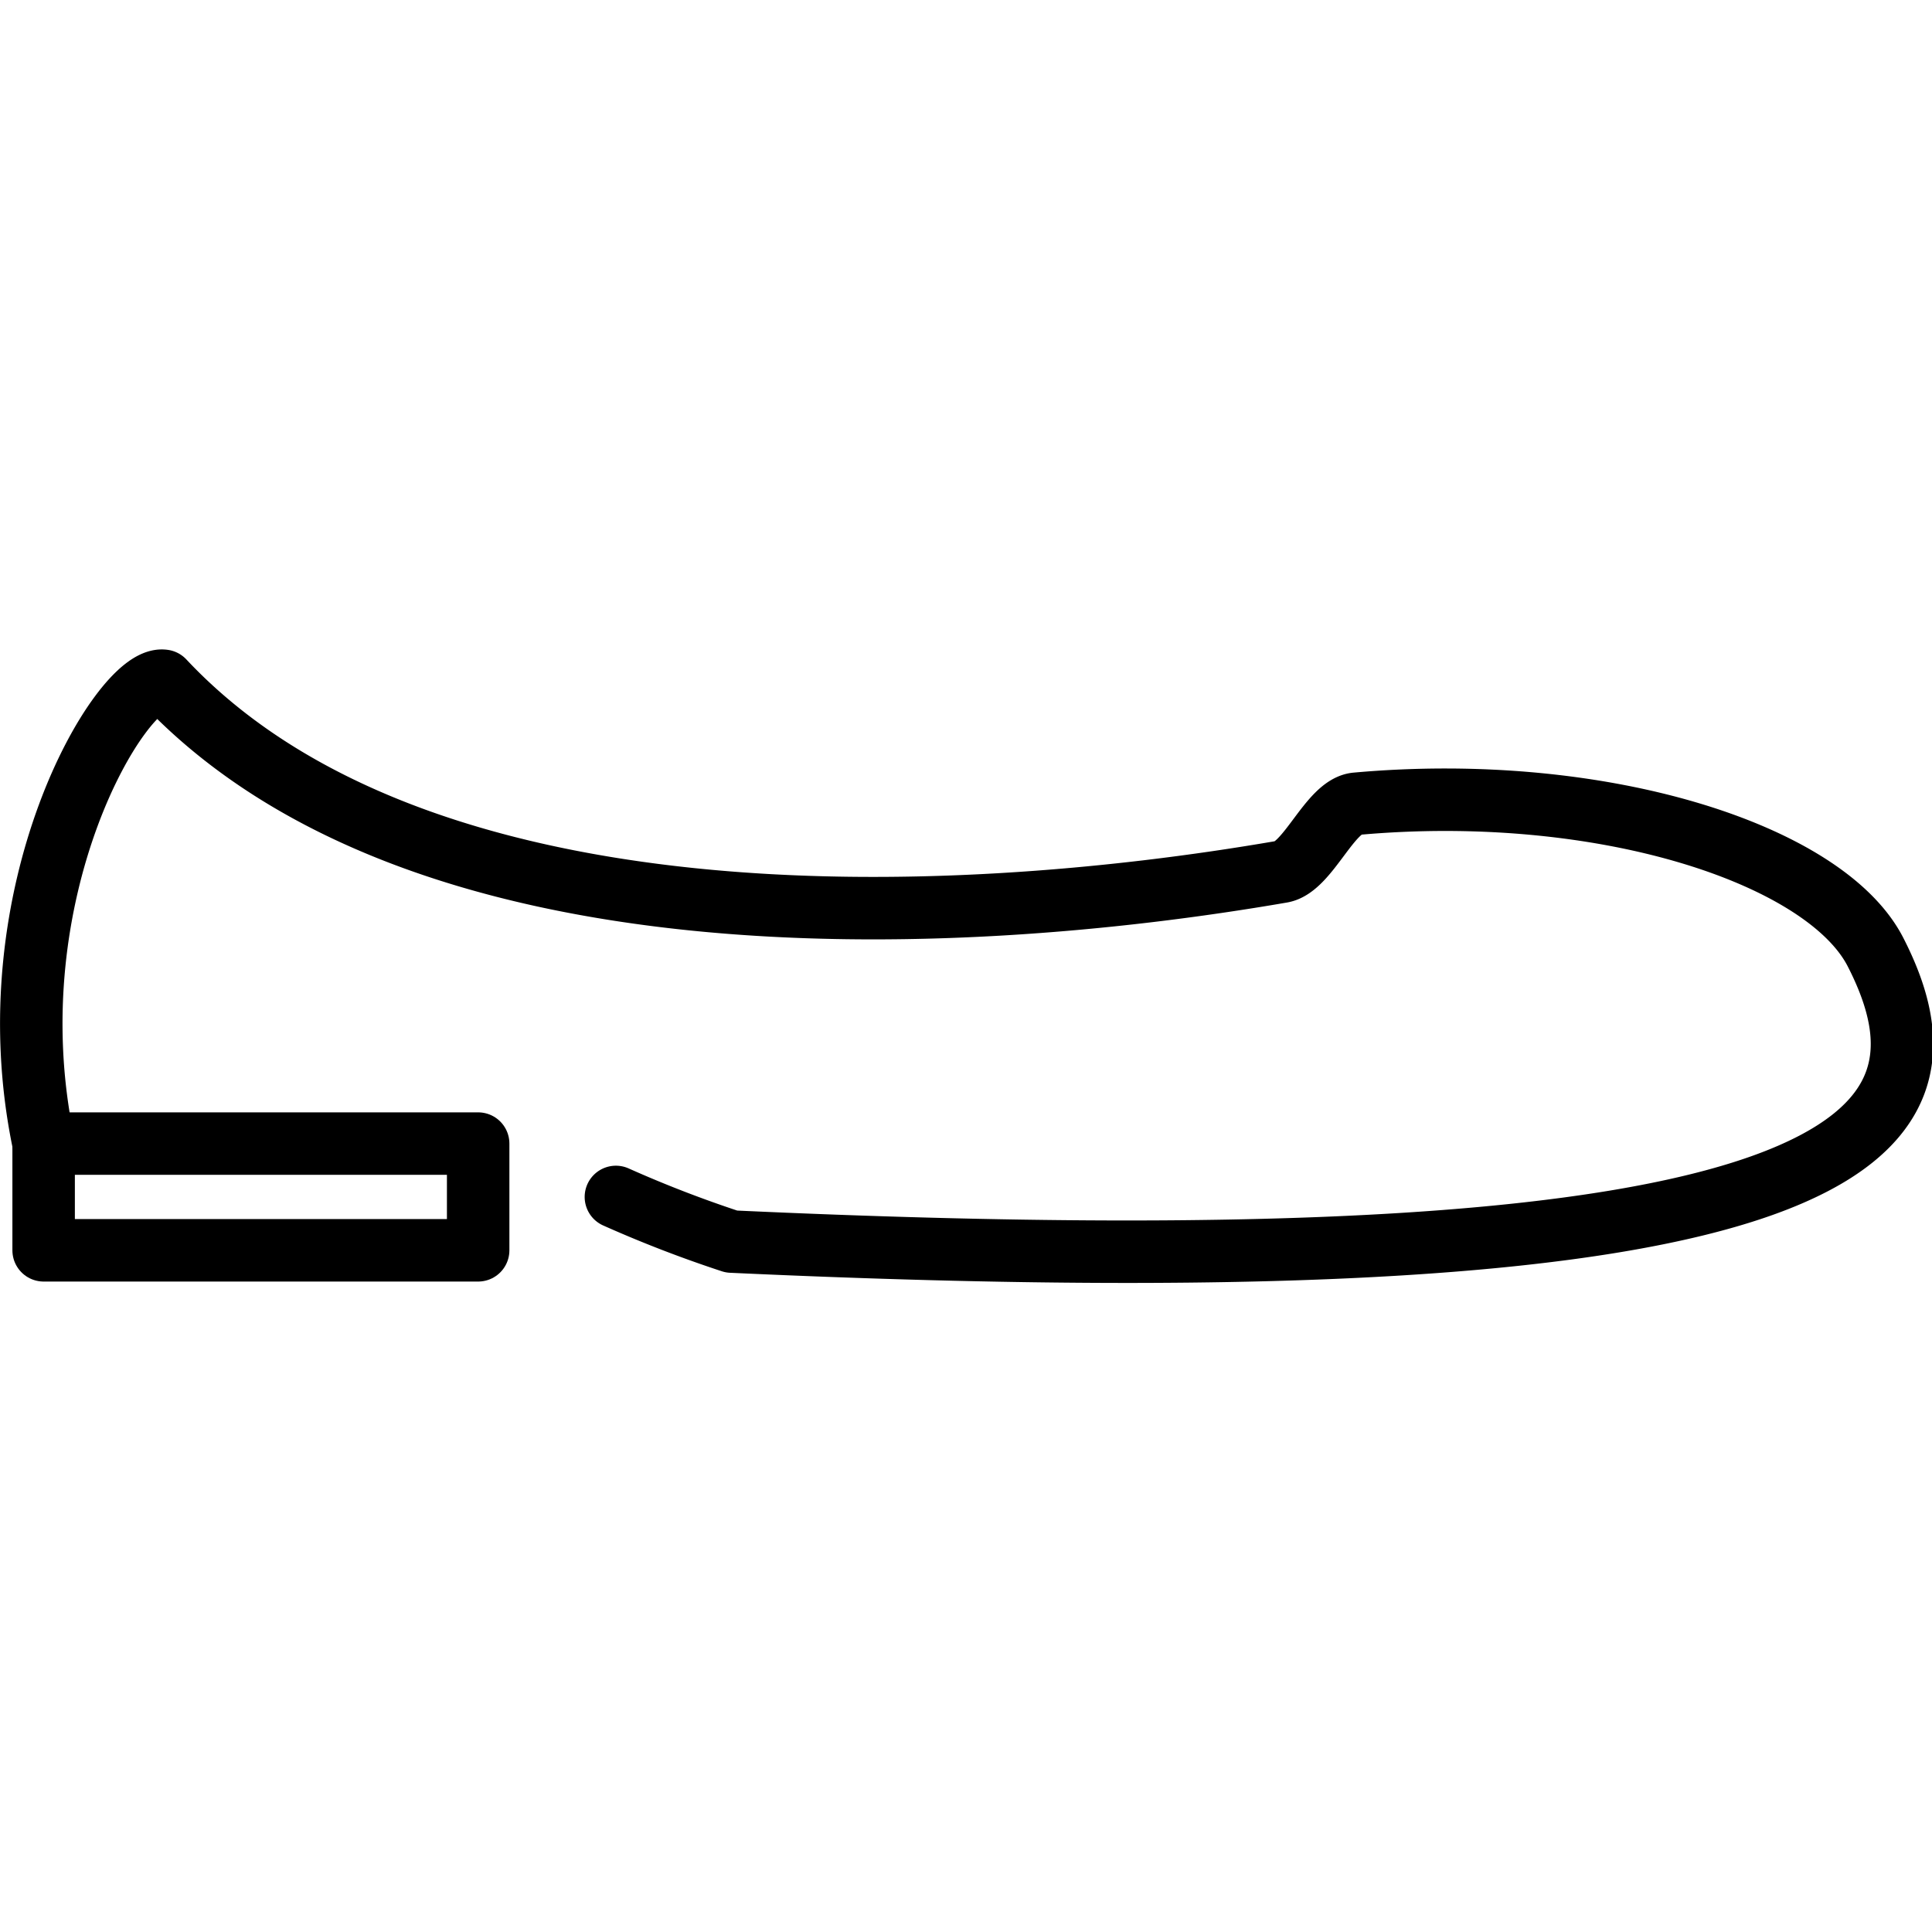 <svg xmlns="http://www.w3.org/2000/svg" width="24" height="24" viewBox="0 0 24 24"> <g transform="translate(0.0 8.066) scale(0.388)">
  
  <g
     id="line"
     transform="translate(-5.03,-24.945)">
    <path
       id="Flat_Shoe_Line_1"
       fill="none"
       stroke="#000"
       stroke-linecap="round"
       stroke-linejoin="round"
       stroke-width="2"
       d="m 6.427,40.77 c -1.693,-8.08 2.519,-15.016 3.84,-14.817 8.096,8.635 25.033,7.974 35.8,6.113 0.844,-0.146 1.546,-2.101 2.388,-2.177 7.873,-0.709 15.015,1.618 16.621,4.748 3.035,5.916 -0.529,10.939 -36.626,9.27 a 38.643,38.643 0 0 1 -3.701,-1.429" />
    <rect
       id="Flat_Shoe_Line_2"
       x="6.427"
       y="40.77"
       width="13.912"
       height="3.417"
       fill="none"
       stroke="#000"
       stroke-linecap="round"
       stroke-linejoin="round"
       stroke-width="2" />
  </g>
</g></svg>